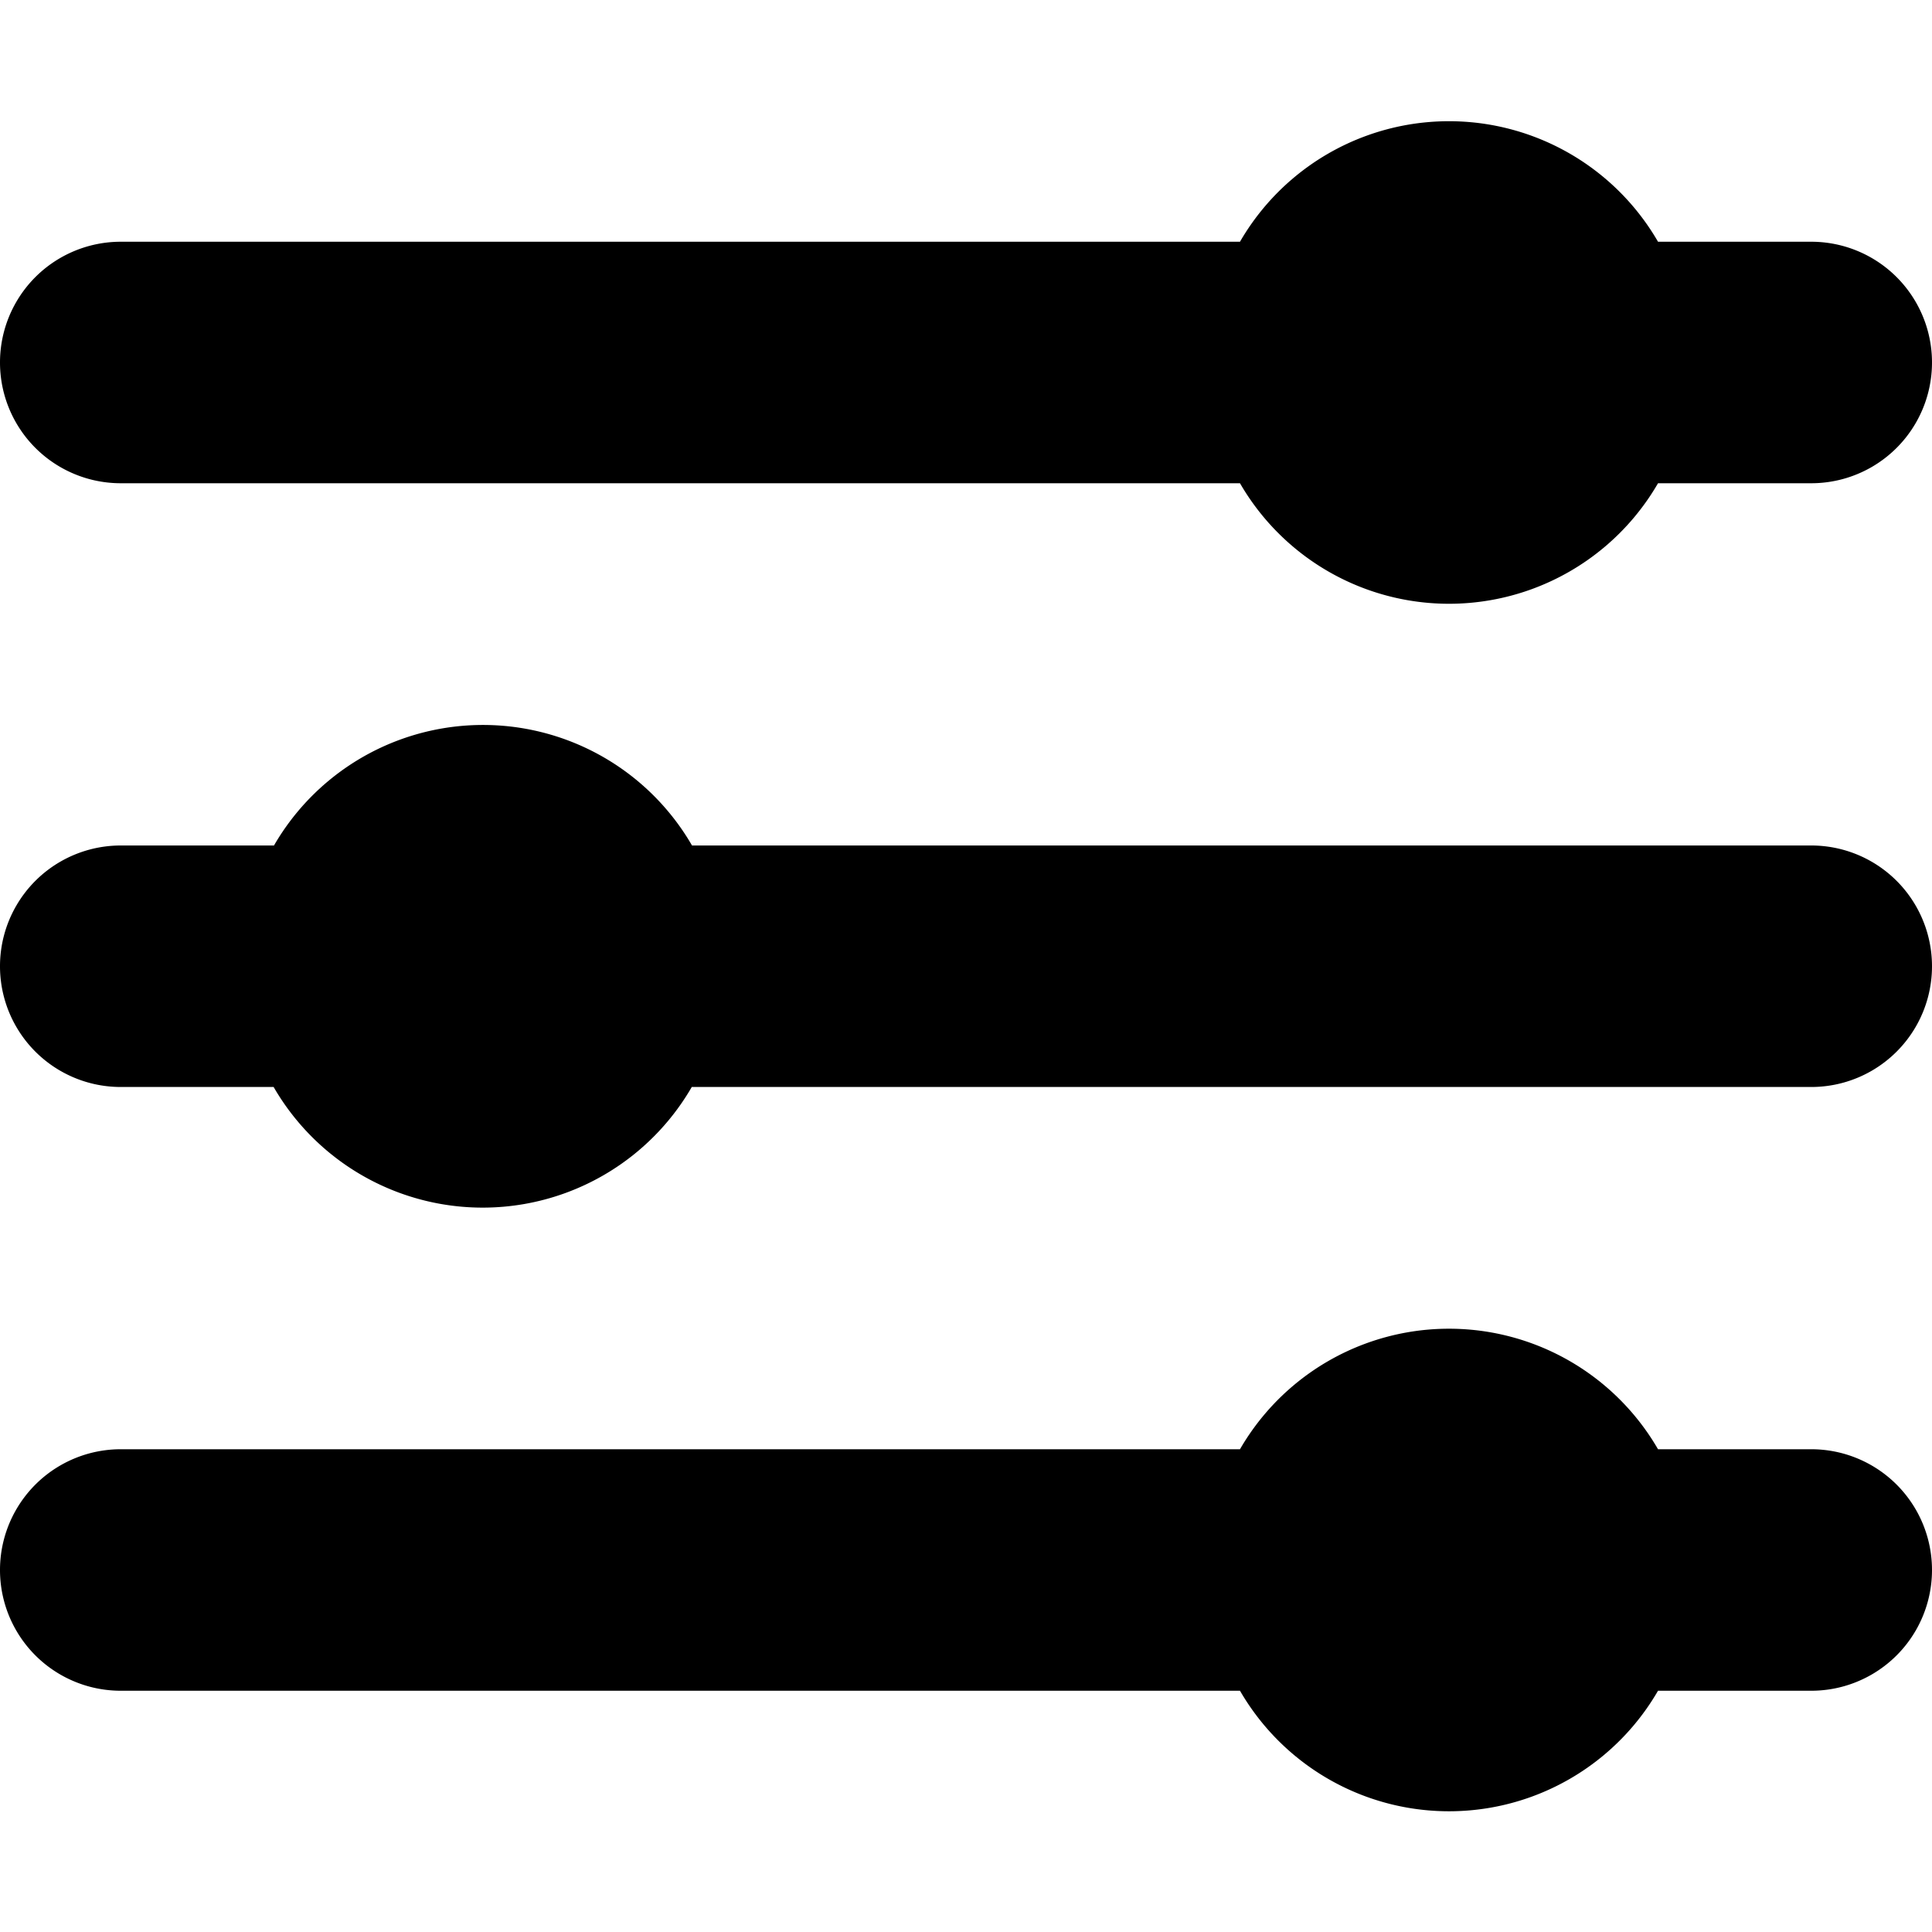 <!--
* SPDX-FileCopyrightText: © 2020 Liferay, Inc. <https://liferay.com>
* SPDX-FileCopyrightText: © 2020 Contributors to the project Clay <https://github.com/liferay/clay/graphs/contributors>
*
* SPDX-License-Identifier: BSD-3-Clause
-->
<svg viewBox="0 0 16 16" xmlns="http://www.w3.org/2000/svg"><path d="M1 4.002h9.269a2 2 0 0 0 3.462 0H15a1 1 0 1 0 0-2h-1.269a2 2 0 0 0-3.462 0H1a1 1 0 1 0 0 2Zm14 8h-1.269a2 2 0 0 0-3.462 0H1a1 1 0 1 0 0 2h9.269a2 2 0 0 0 3.462 0H15a1 1 0 1 0 0-2Zm-9.269-5H15a1 1 0 1 1 0 2H5.729a2 2 0 0 1-3.463 0H1a1 1 0 1 1 0-2h1.269a2 2 0 0 1 3.462 0Z"/></svg>

